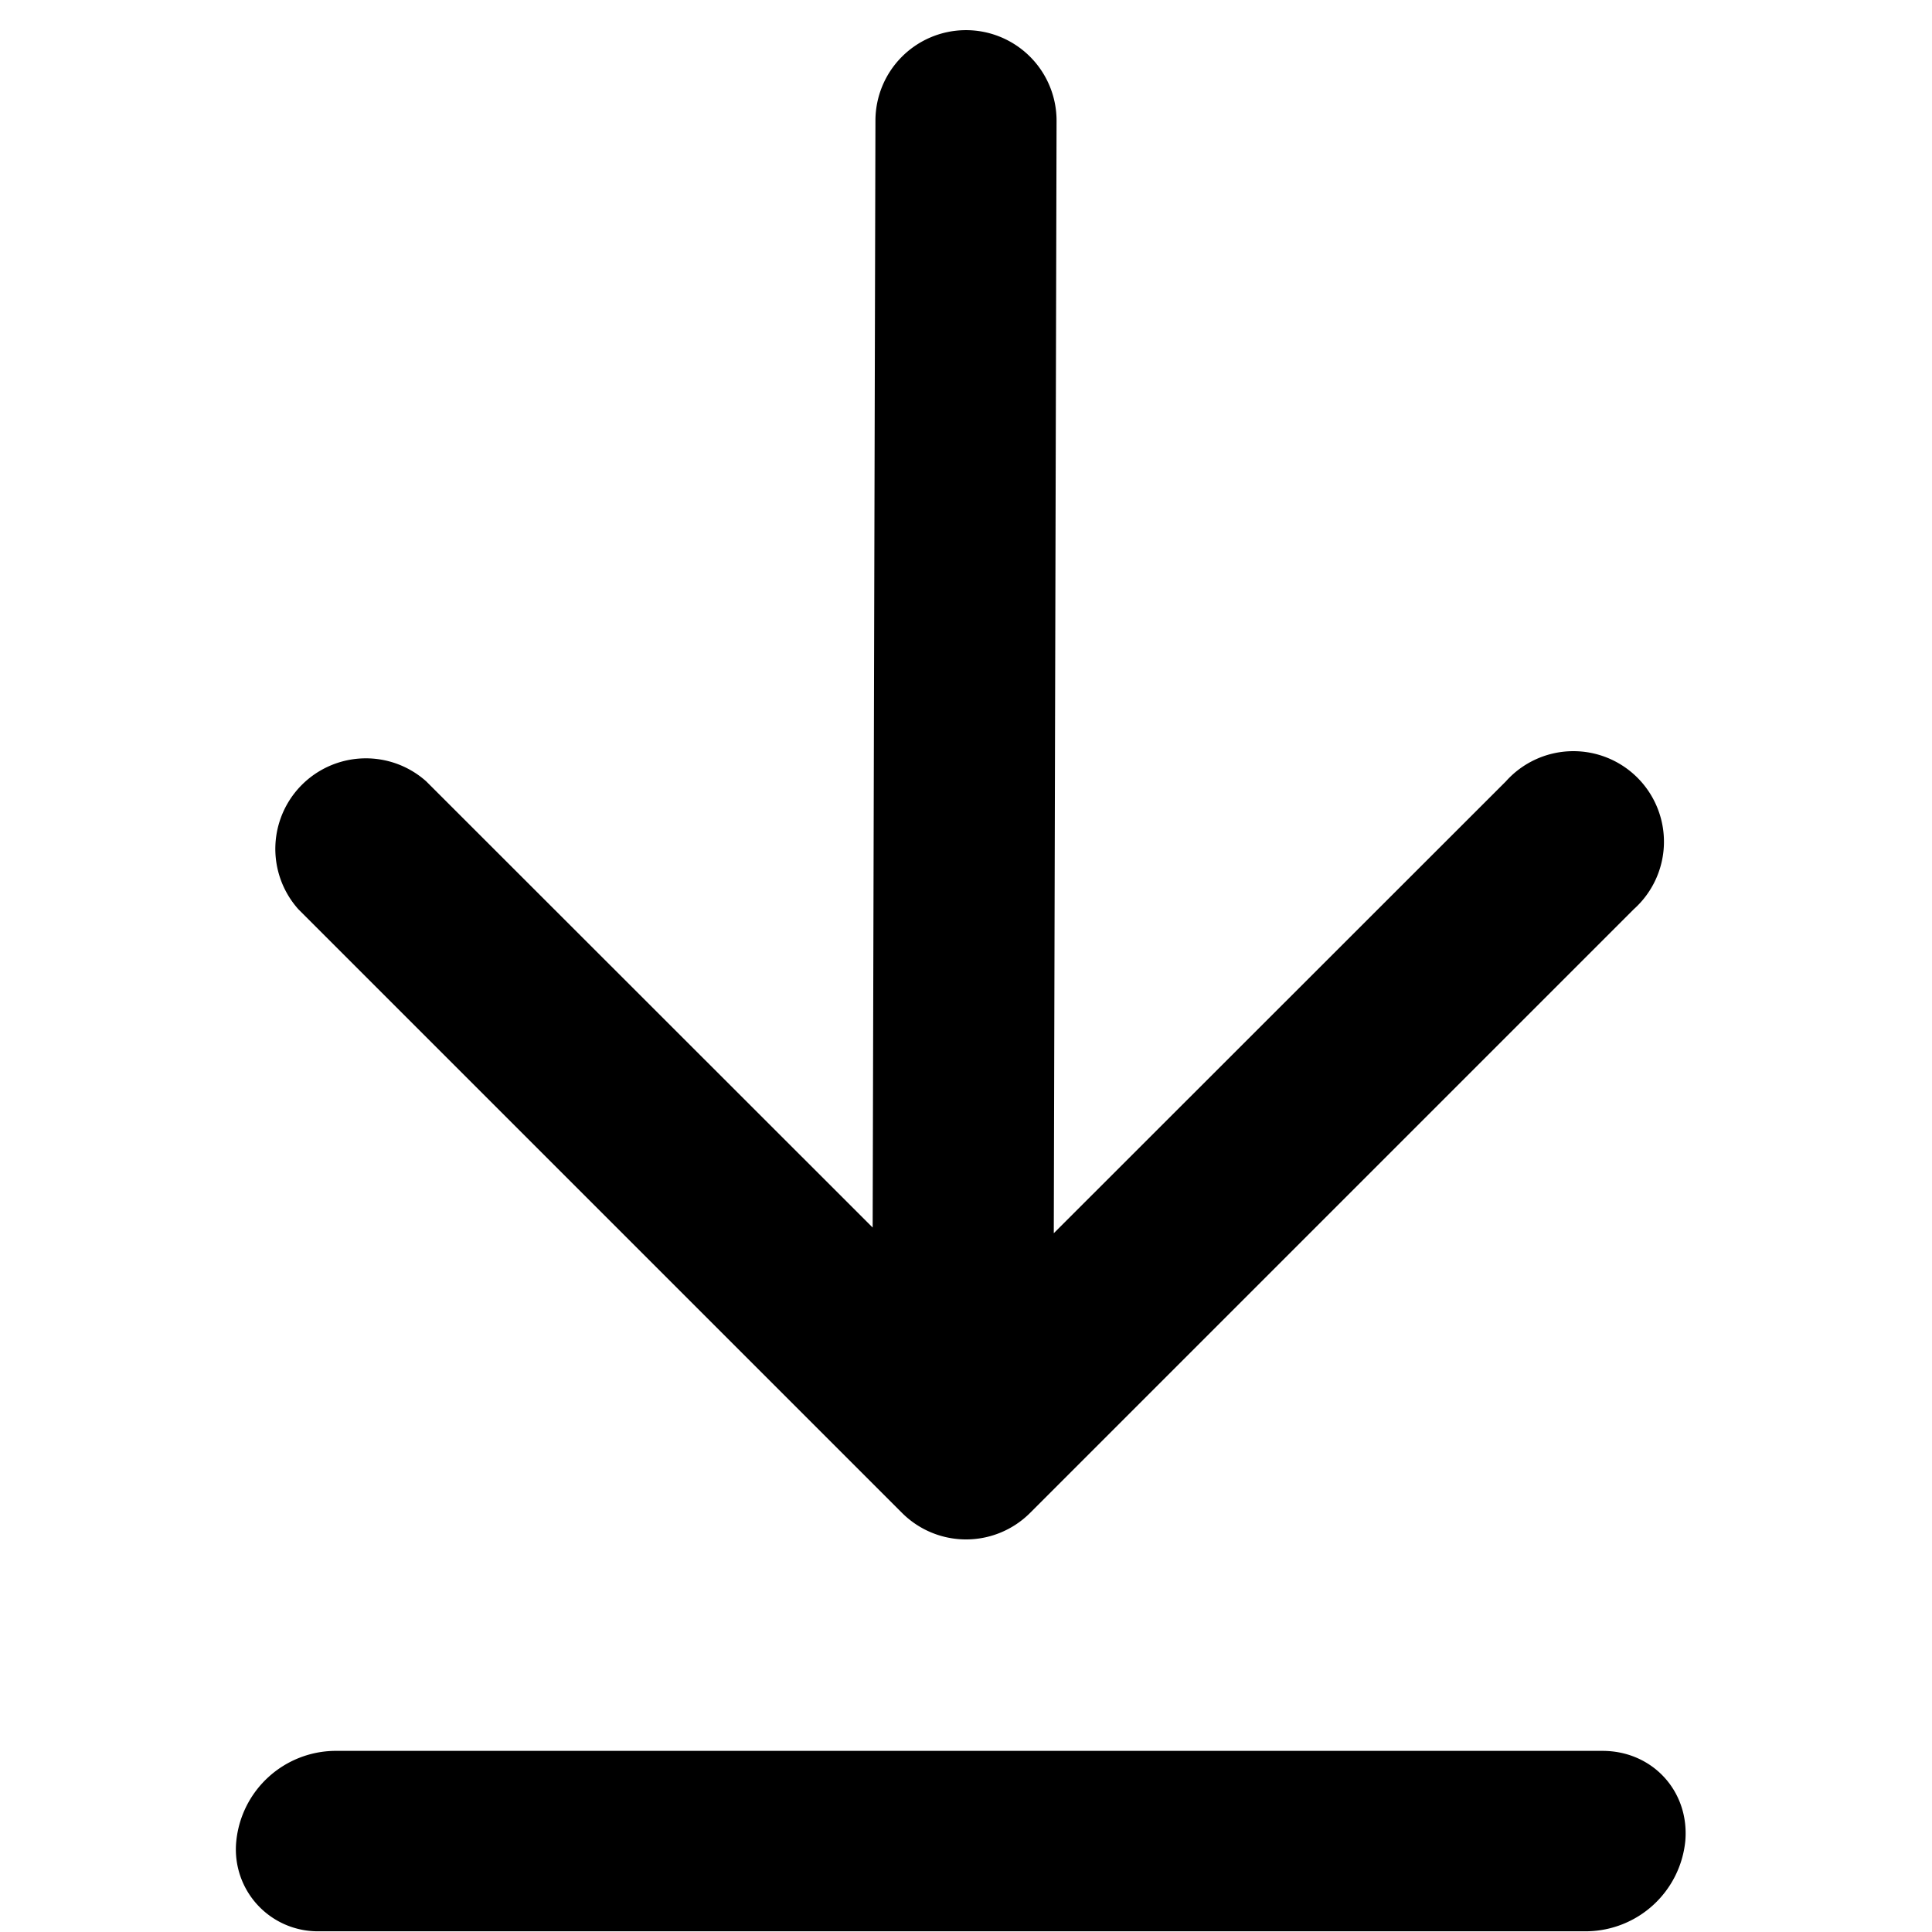 <svg fill="none" height="16" viewBox="0 0 16 16" width="16" xmlns="http://www.w3.org/2000/svg"><path d="m7.98.25a.75.75 0 0 0 -.73.748l-.023 9.168-3.697-3.695a.75.75 0 0 0 -1.059 1.059l5 5a.75.75 0 0 0 1.059 0l5-5a.75.75 0 1 0 -1.059-1.059l-3.744 3.742.023-9.211a.75.75 0 0 0 -.77-.752zm-5.209 14.25a.83.83 0 0 0 -.814.746.678.678 0 0 0 .689.748h10.5a.83.83 0 0 0 .811-.748c.035-.412-.272-.746-.686-.746z" fill="#000"/></svg>
